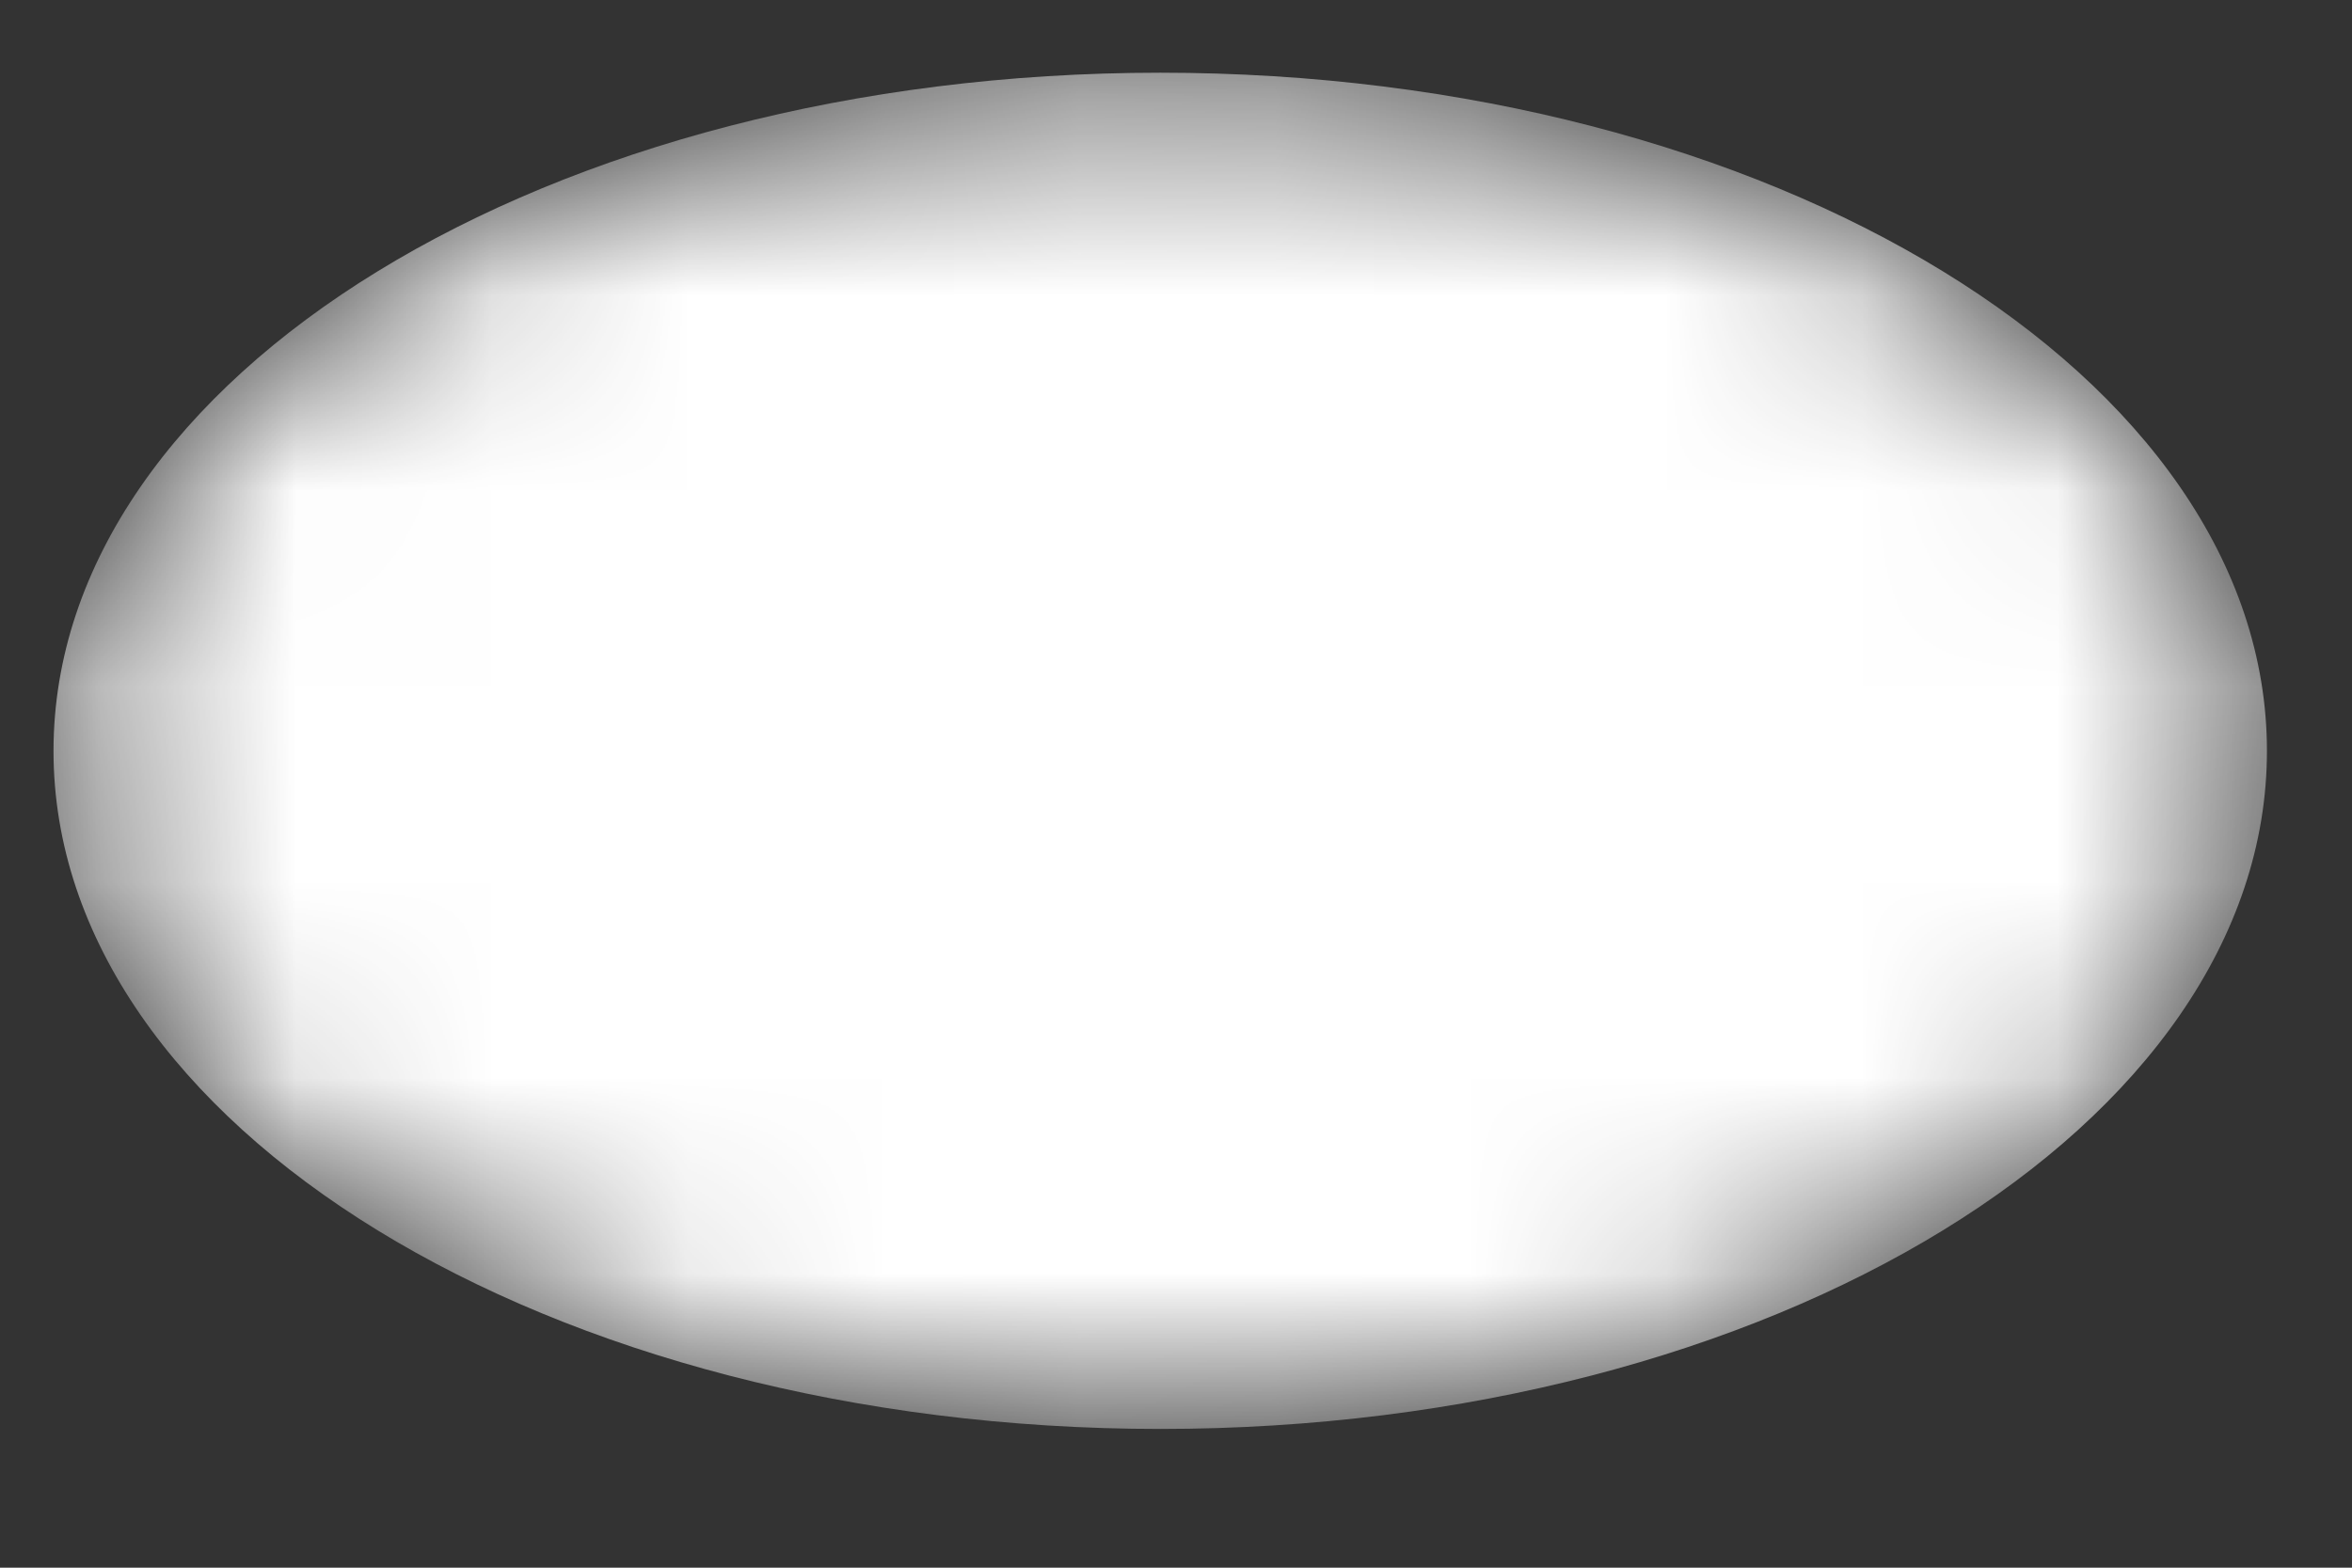 <svg width="12" height="8" viewBox="0 0 12 8" fill="none" xmlns="http://www.w3.org/2000/svg">
<rect x="0" y="0" width="12" height="8" fill="#333333" stroke="none"/>
<mask id="mask0_405_2324" style="mask-type:alpha" maskUnits="userSpaceOnUse" x="0" y="0" width="12" height="8">
<path d="M5.92 7.292C9.039 7.292 11.566 5.743 11.566 3.832C11.566 1.92 9.039 0.371 5.92 0.371C2.801 0.371 0.273 1.92 0.273 3.832C0.273 5.743 2.801 7.292 5.92 7.292Z" fill="url(#paint0_linear_405_2324)"/>
</mask>
<g mask="url(#mask0_405_2324)">
<path d="M5.92 7.292C9.039 7.292 11.566 5.743 11.566 3.832C11.566 1.92 9.039 0.371 5.92 0.371C2.801 0.371 0.273 1.92 0.273 3.832C0.273 5.743 2.801 7.292 5.92 7.292Z" fill="url(#paint1_linear_405_2324)"/>
</g>
<defs>
<linearGradient id="paint0_linear_405_2324" x1="59.668" y1="87.429" x2="27.887" y2="-44.212" gradientUnits="userSpaceOnUse">
<stop stop-color="white"/>
<stop offset="1" stop-color="white"/>
</linearGradient>
<linearGradient id="paint1_linear_405_2324" x1="59.668" y1="87.429" x2="27.887" y2="-44.212" gradientUnits="userSpaceOnUse">
<stop stop-color="white"/>
<stop offset="1" stop-color="white"/>
</linearGradient>
</defs>
</svg>
